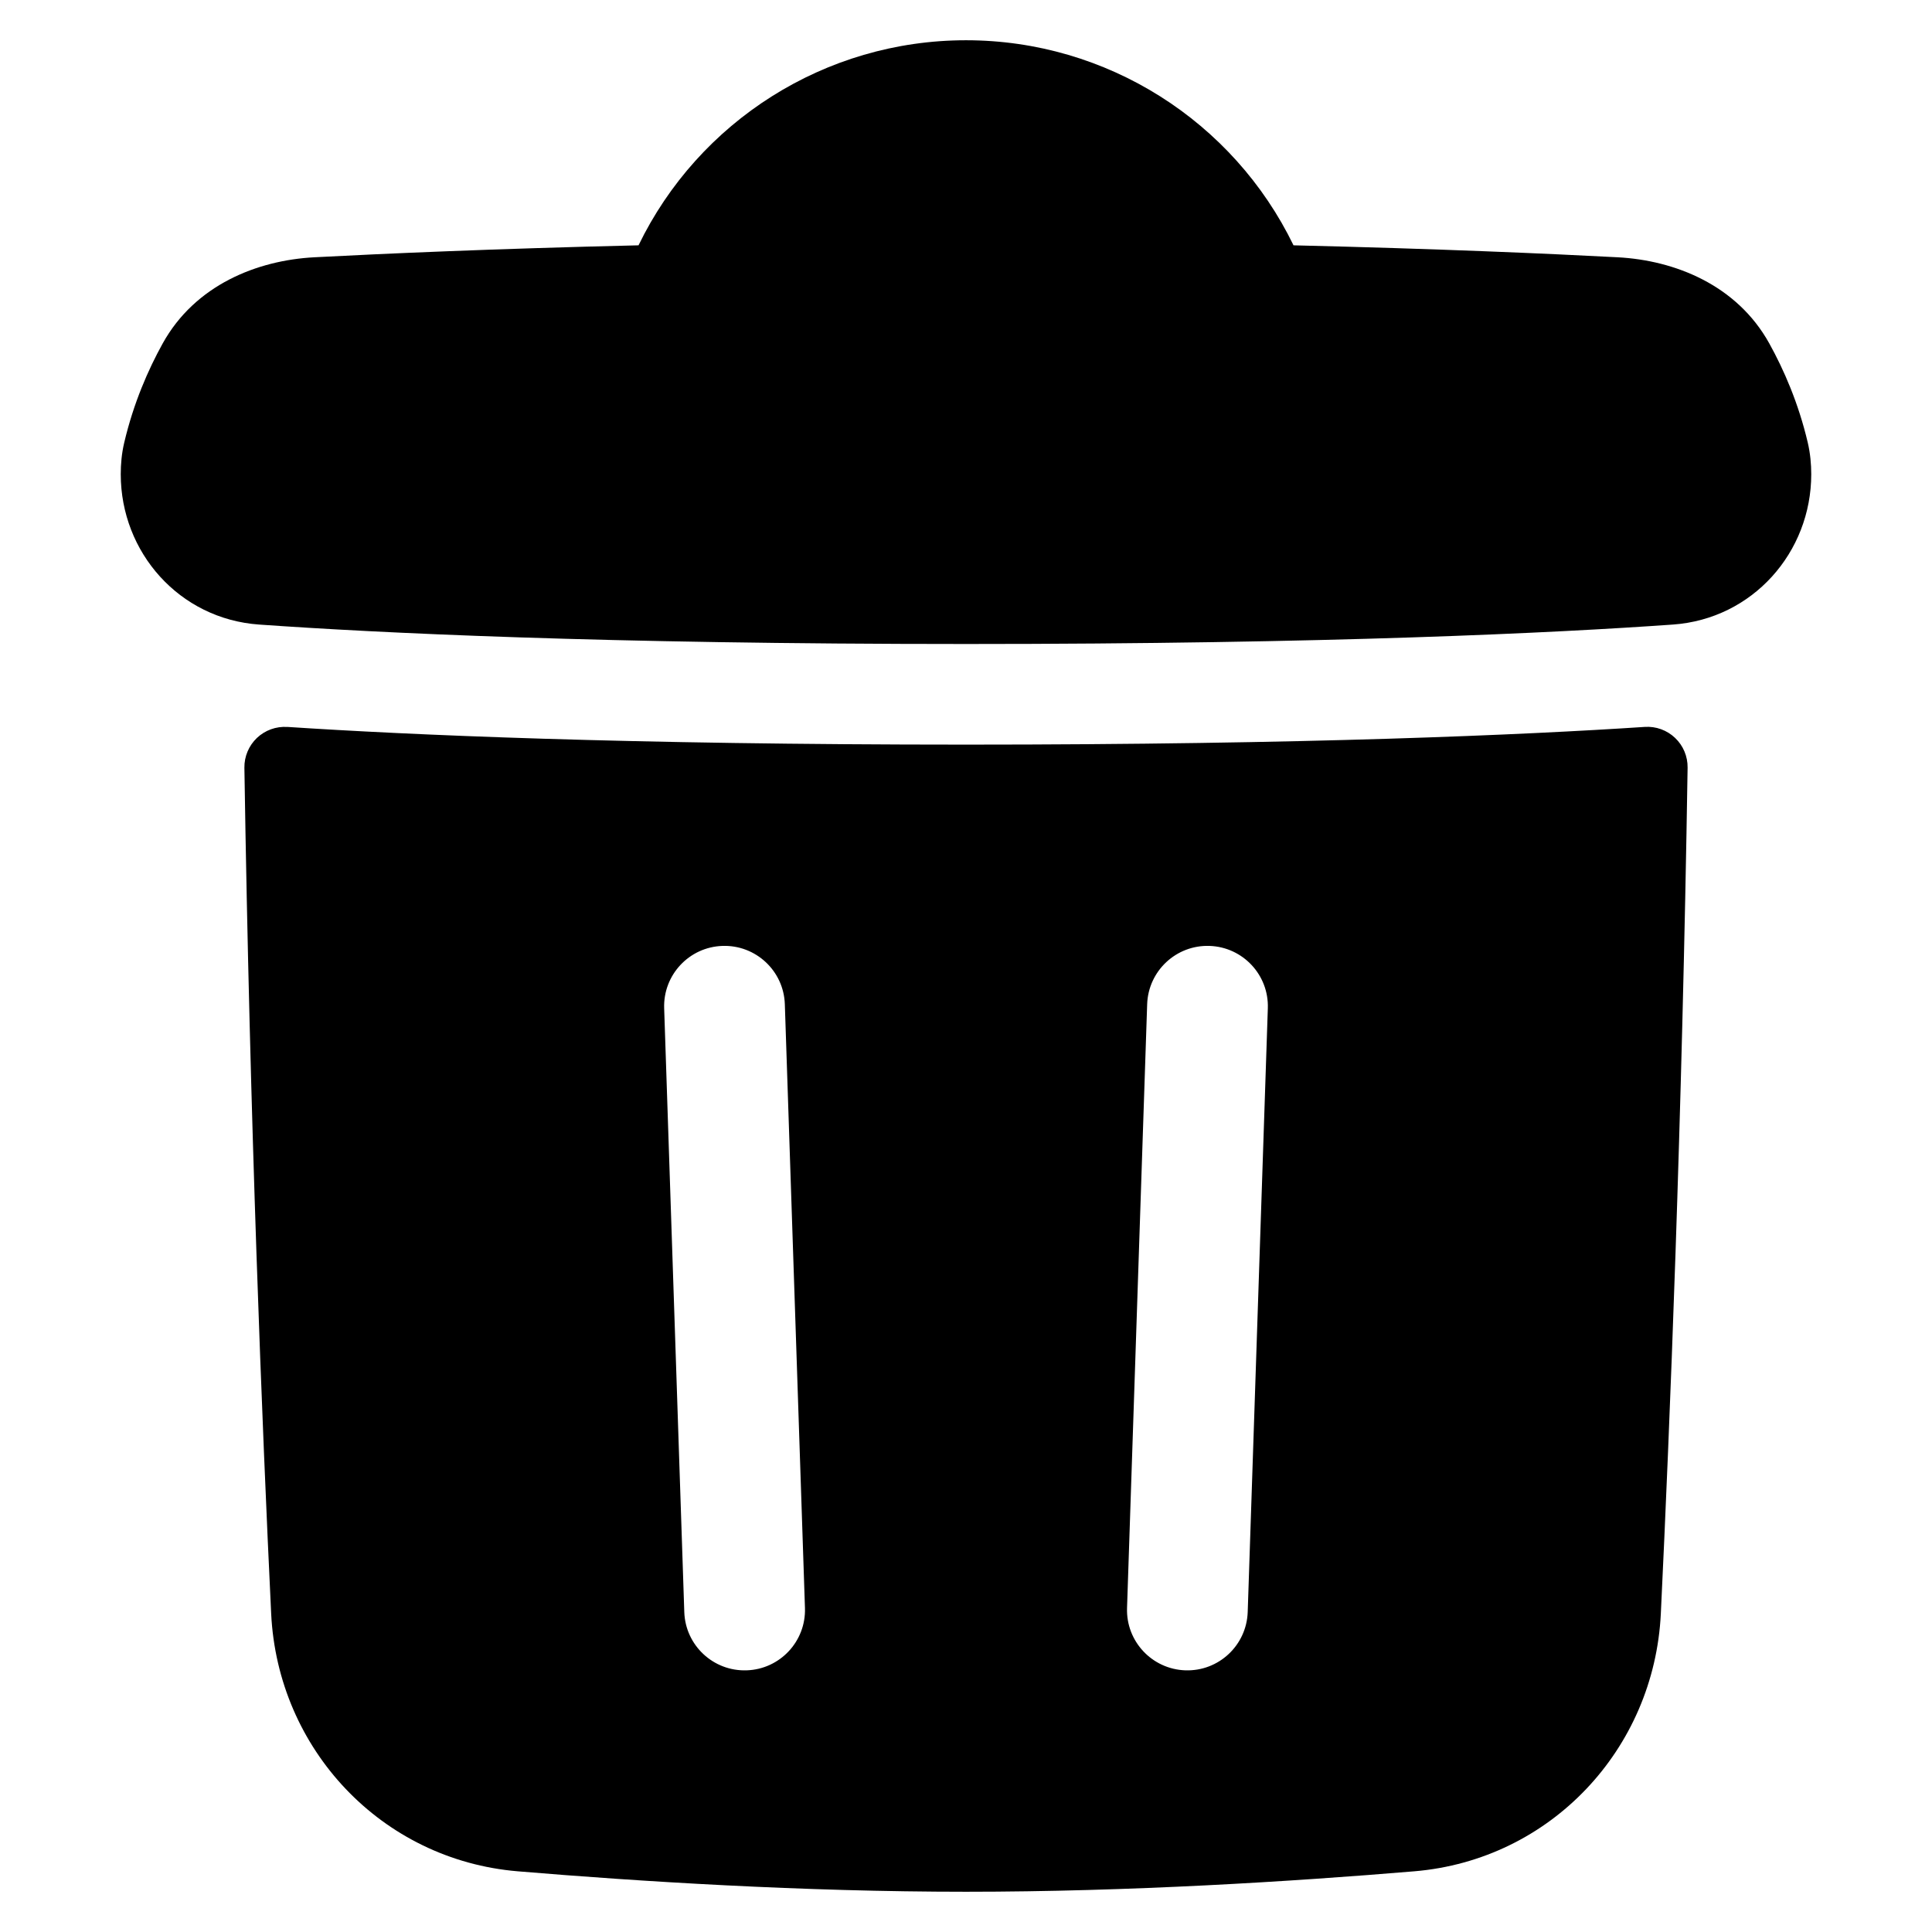 <svg xmlns="http://www.w3.org/2000/svg" fill="none" viewBox="0 0 48 48" id="Recycle-Bin-2--Streamline-Plump"><desc>Recycle Bin 2 Streamline Icon: https://streamlinehq.com</desc><g id="recycle-bin-2--remove-delete-empty-bin-trash-garbage"><path id="Union" fill="#000000" fill-rule="evenodd" d="M15.864 6.095C17.356 3.017 20.495 1 24 1c3.505 0 6.644 2.017 8.137 5.095 3.586 0.085 6.359 0.208 8.052 0.297 1.421 0.075 2.963 0.687 3.769 2.141 0.361 0.652 0.724 1.48 0.955 2.461 0.064 0.274 0.087 0.541 0.087 0.788 0 1.941 -1.456 3.595 -3.436 3.735 -2.926 0.207 -8.517 0.483 -17.563 0.483 -9.046 0 -14.638 -0.276 -17.565 -0.483C4.456 15.377 3 13.723 3 11.782c0 -0.247 0.022 -0.514 0.087 -0.788 0.231 -0.98 0.594 -1.809 0.955 -2.461 0.806 -1.454 2.348 -2.067 3.769 -2.141 1.694 -0.089 4.467 -0.213 8.053 -0.297ZM7.138 18.061c-0.279 -0.018 -0.552 0.081 -0.755 0.273 -0.202 0.193 -0.315 0.461 -0.311 0.74 0.137 8.821 0.441 16.363 0.665 21.014 0.162 3.369 2.74 6.12 6.126 6.404 3.022 0.253 7.076 0.508 11.138 0.508 4.061 0 8.115 -0.255 11.136 -0.508 3.387 -0.283 5.964 -3.035 6.126 -6.404 0.223 -4.651 0.527 -12.193 0.665 -21.015 0.004 -0.279 -0.108 -0.548 -0.311 -0.74 -0.202 -0.193 -0.476 -0.292 -0.755 -0.273 -3.007 0.198 -8.41 0.44 -16.861 0.44 -8.453 0 -13.856 -0.242 -16.863 -0.44Zm10.812 5.44c0.828 -0.028 1.522 0.621 1.549 1.449l0.5 15c0.028 0.828 -0.621 1.522 -1.449 1.549 -0.828 0.028 -1.522 -0.621 -1.549 -1.449l-0.5 -15c-0.028 -0.828 0.621 -1.522 1.449 -1.549Zm12.1 0c0.828 0.028 1.477 0.721 1.449 1.549l-0.5 15c-0.028 0.828 -0.721 1.477 -1.549 1.449 -0.828 -0.028 -1.477 -0.721 -1.449 -1.549l0.5 -15c0.028 -0.828 0.721 -1.477 1.549 -1.449Z" clip-rule="evenodd" stroke-width="1"></path></g></svg>